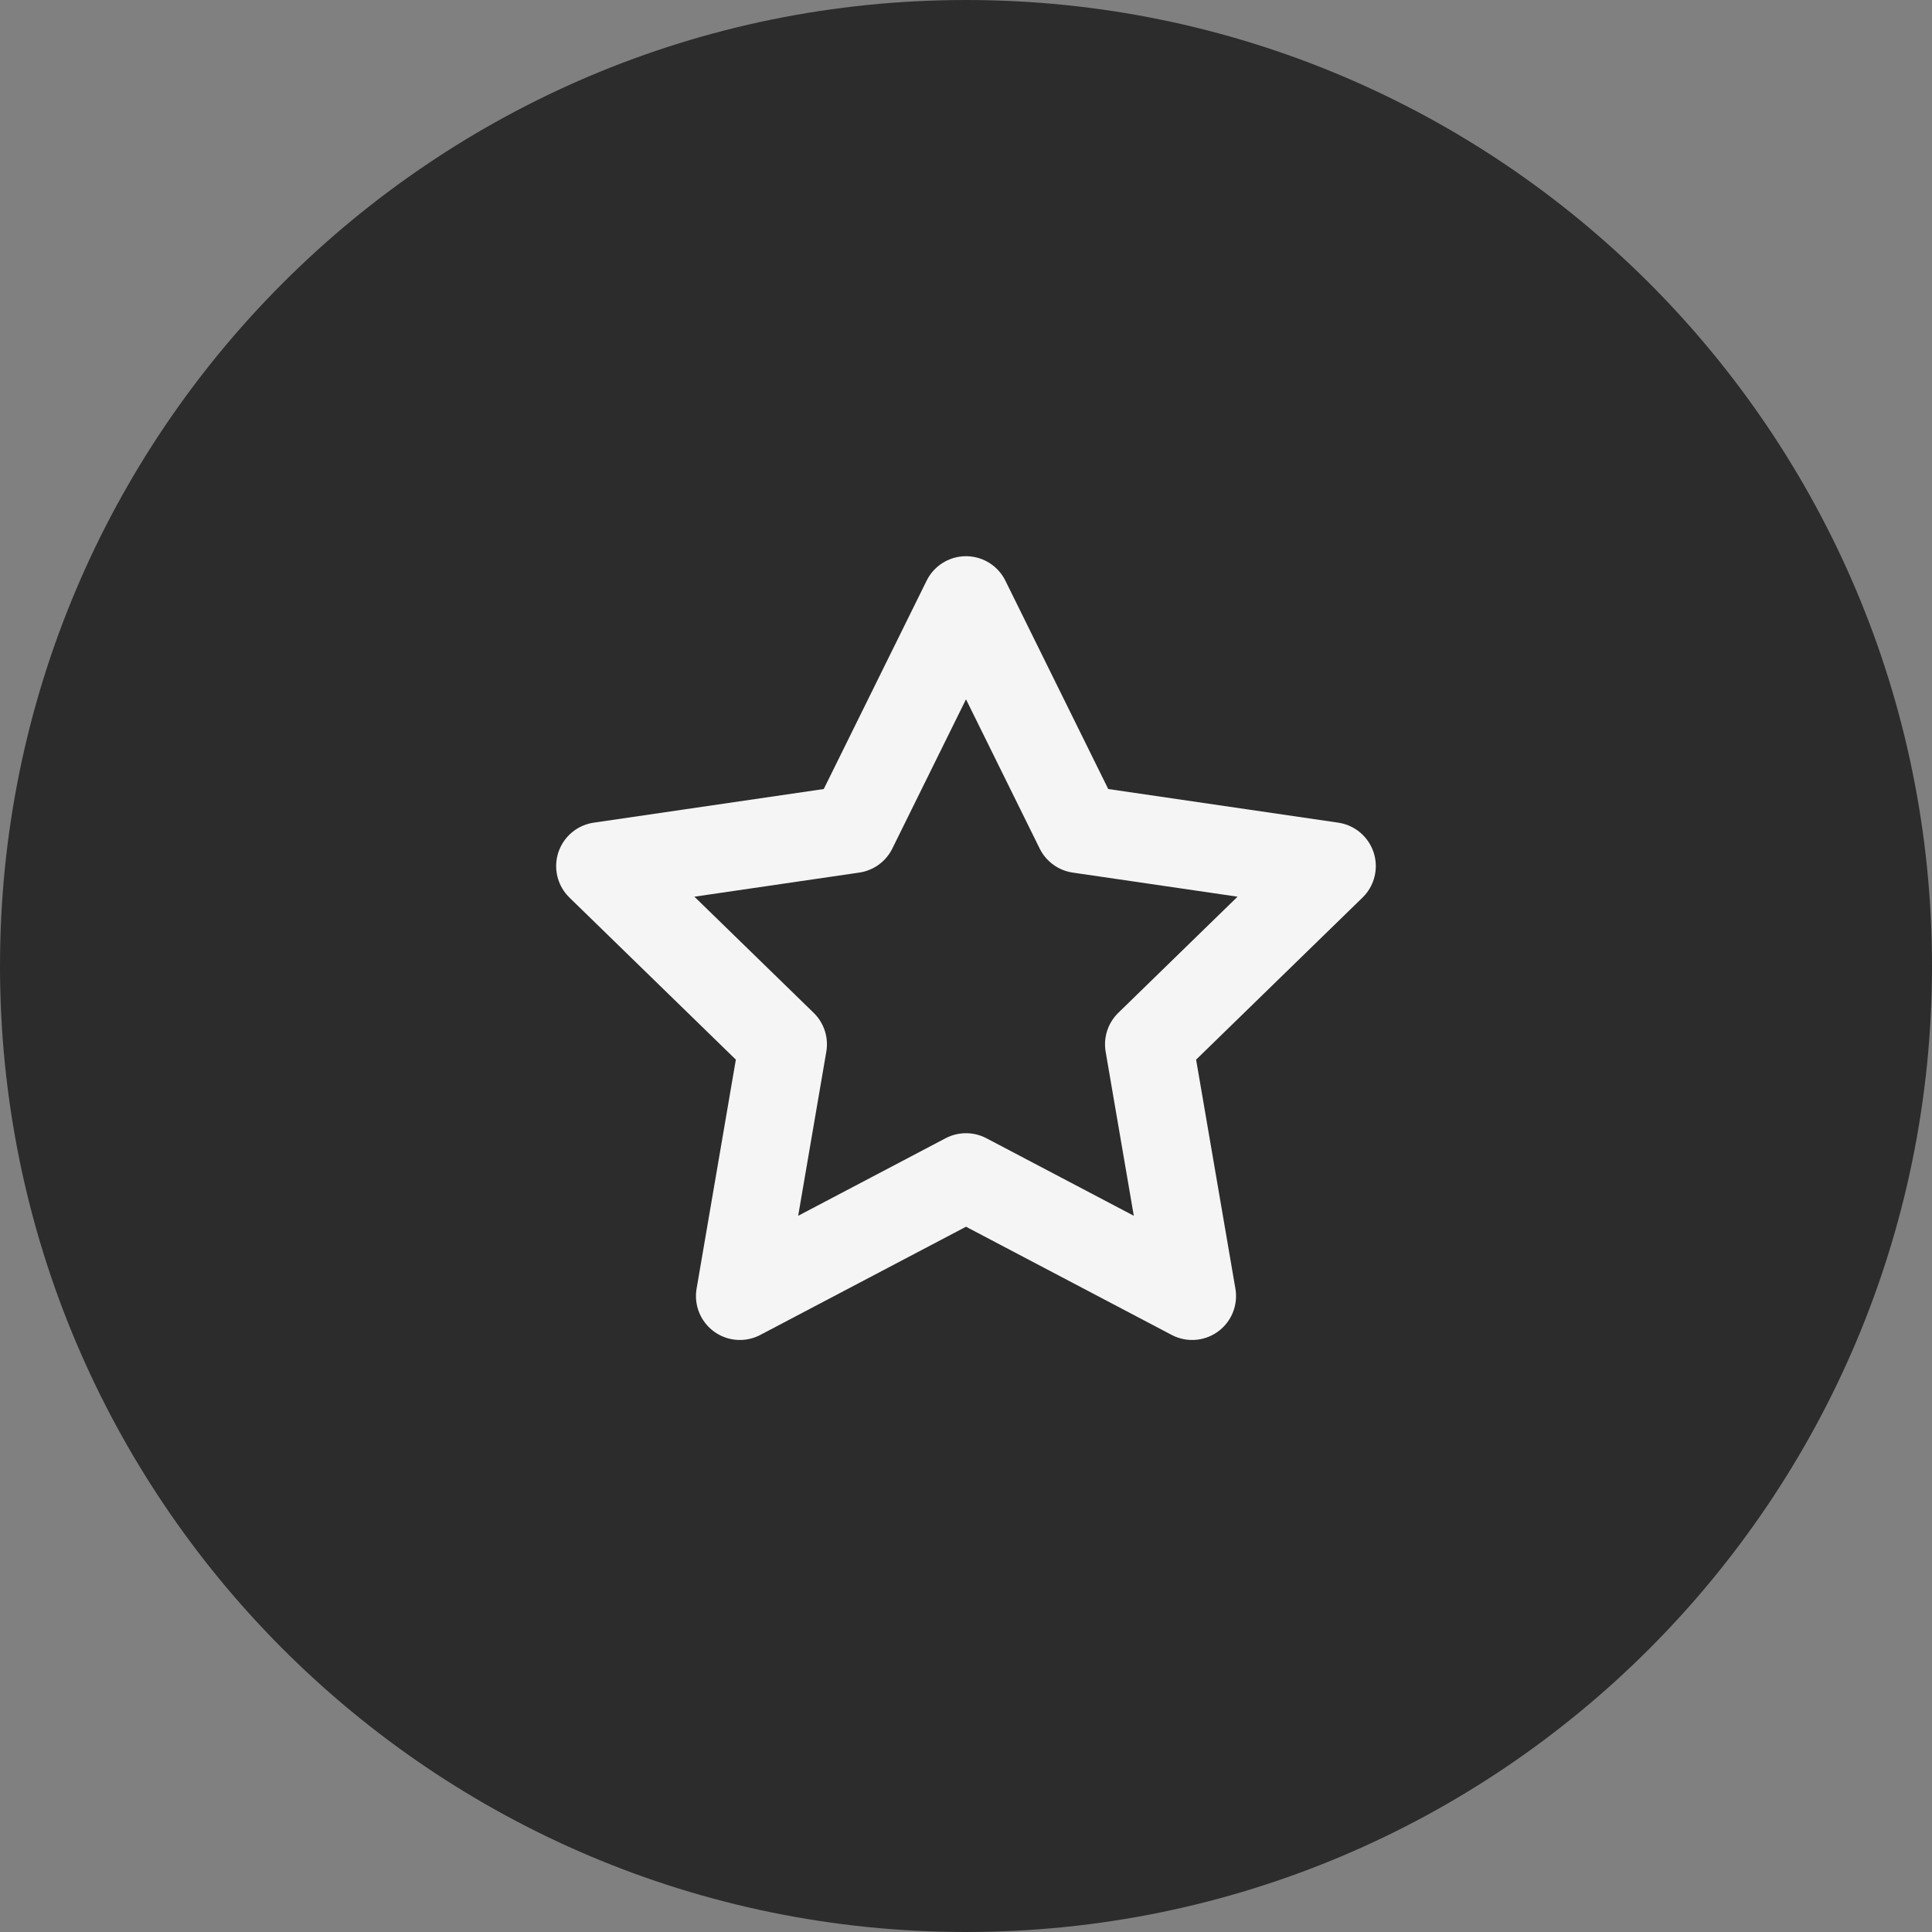<svg width="44" height="44" viewBox="0 0 44 44" fill="none" xmlns="http://www.w3.org/2000/svg">
<rect x="0" y="0" width="44" height="44" fill="#808080" stroke="none"/>
<path d="M22 0.5C33.874 0.5 43.5 10.126 43.5 22C43.5 33.874 33.874 43.5 22 43.5C10.126 43.5 0.5 33.874 0.5 22C0.5 10.126 10.126 0.5 22 0.5Z" fill="#2C2C2C"/>
<path d="M22 0.5C33.874 0.5 43.5 10.126 43.5 22C43.5 33.874 33.874 43.5 22 43.5C10.126 43.5 0.5 33.874 0.5 22C0.5 10.126 10.126 0.5 22 0.5Z" stroke="#2C2C2C" stroke-linecap="round"/>
<path d="M22 13.667L24.575 18.883L30.333 19.725L26.166 23.783L27.15 29.517L22 26.808L16.85 29.517L17.833 23.783L13.666 19.725L19.425 18.883L22 13.667Z" stroke="#F5F5F5" stroke-width="2" stroke-linecap="round" stroke-linejoin="round"/>
</svg>
